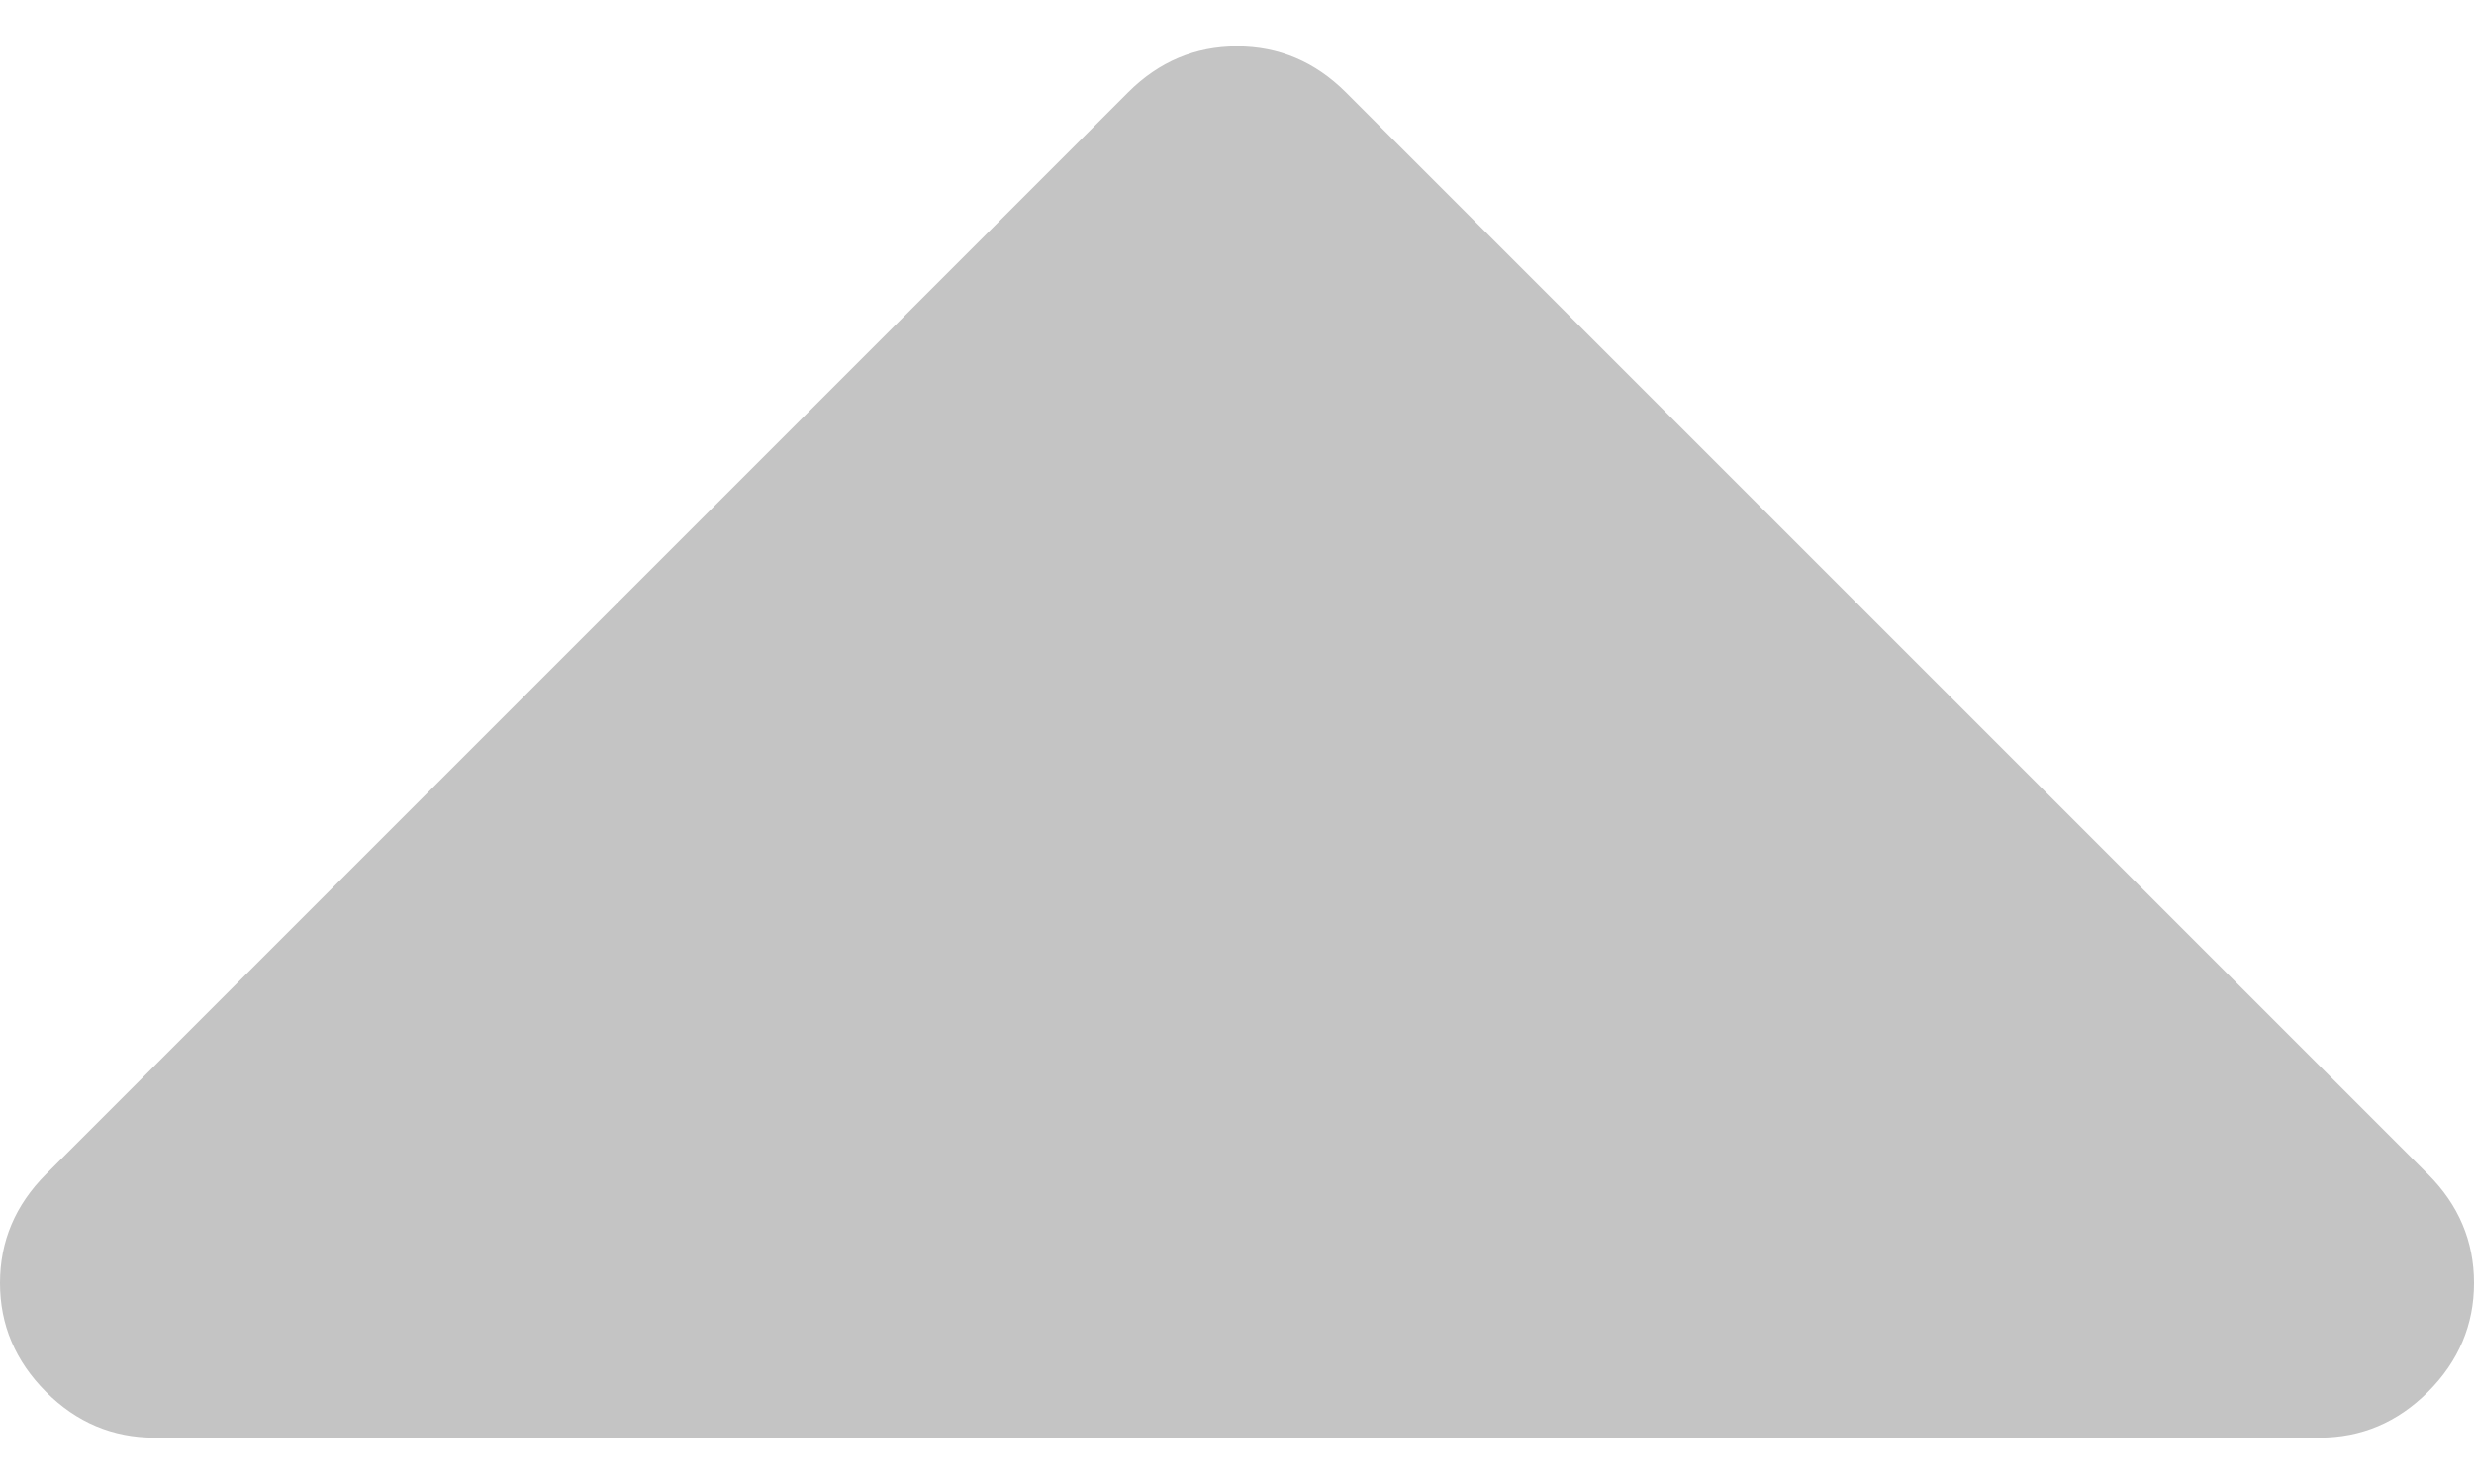 <svg width="20" height="12" viewBox="0 0 20 12" fill="none" xmlns="http://www.w3.org/2000/svg">
<path d="M0.371 11.254C0.618 11.502 0.912 11.625 1.25 11.625L18.75 11.625C19.089 11.625 19.381 11.502 19.629 11.254C19.876 11.006 20 10.713 20 10.375C20 10.036 19.876 9.744 19.629 9.496L10.879 0.746C10.631 0.499 10.338 0.375 10 0.375C9.662 0.375 9.368 0.499 9.121 0.746L0.371 9.496C0.124 9.744 0 10.036 0 10.375C0 10.713 0.124 11.006 0.371 11.254Z" fill="#C4C4C4"/>
</svg>
